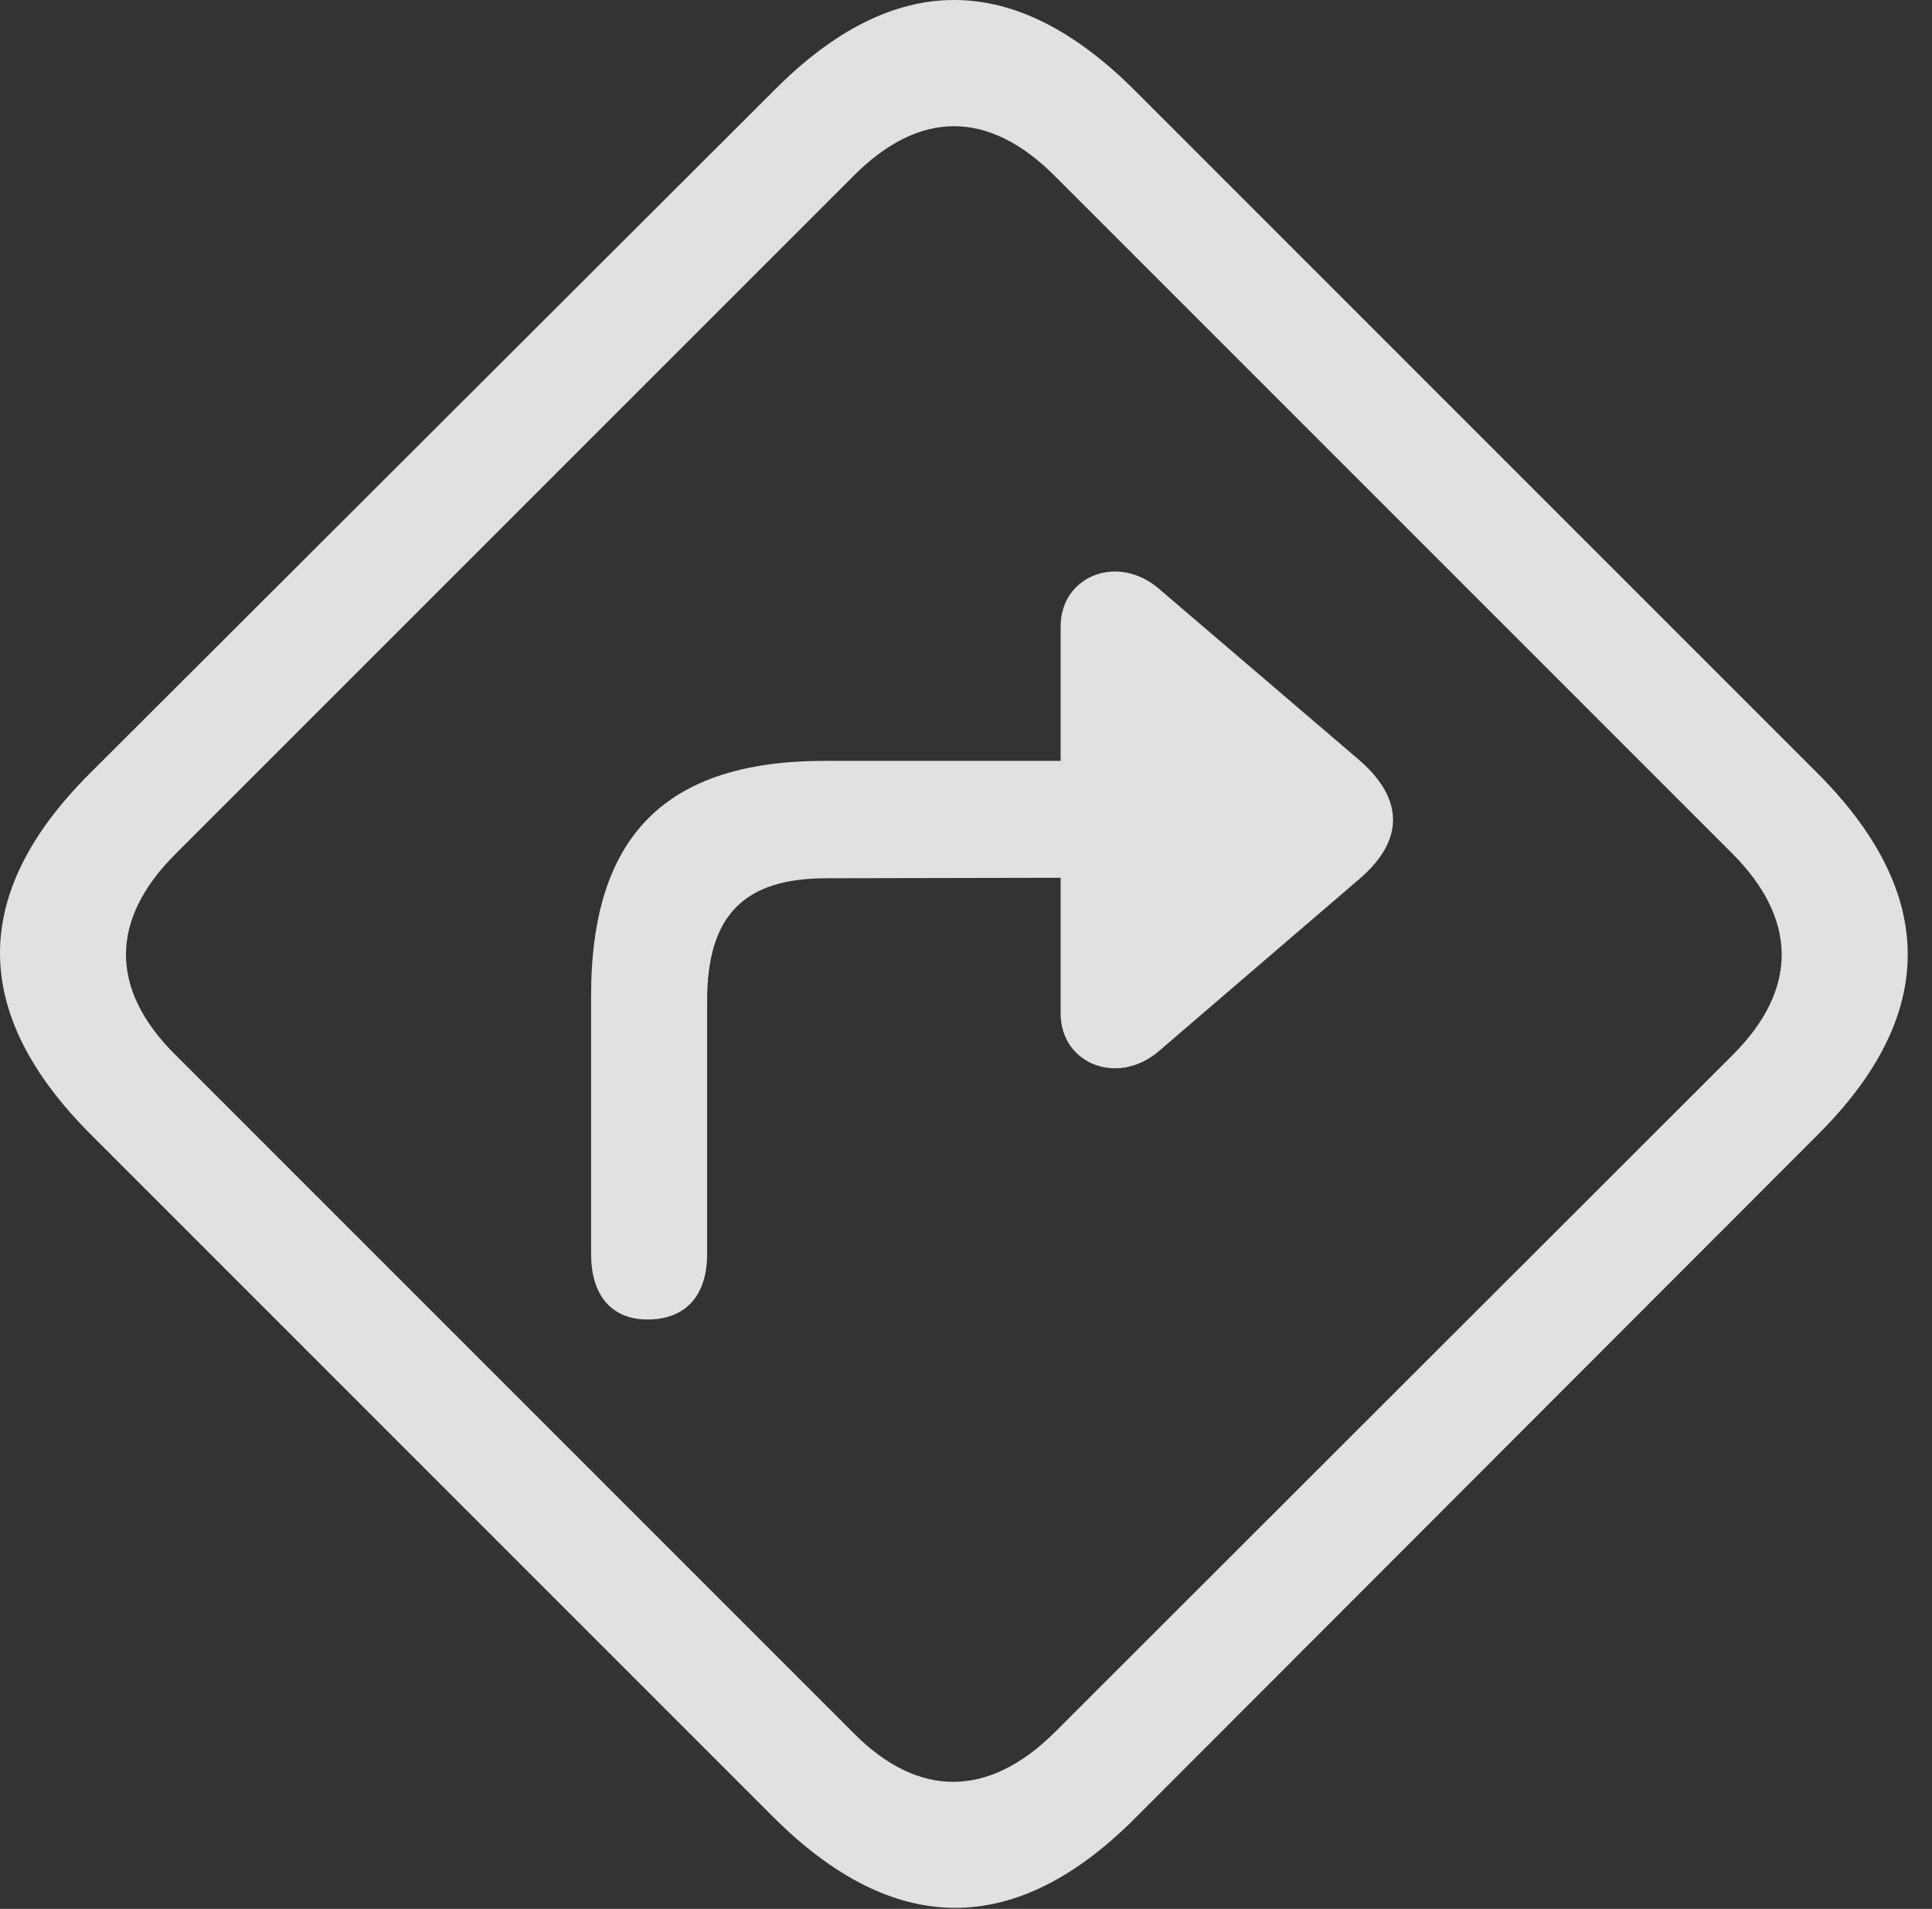 <?xml version="1.0" encoding="UTF-8"?>
<!--Generator: Apple Native CoreSVG 341-->
<!DOCTYPE svg
PUBLIC "-//W3C//DTD SVG 1.1//EN"
       "http://www.w3.org/Graphics/SVG/1.1/DTD/svg11.dtd">
<svg version="1.1" xmlns="http://www.w3.org/2000/svg" xmlns:xlink="http://www.w3.org/1999/xlink" viewBox="0 0 28.609 28.264">
 <rect x="0" y="0" width="28.609" height="28.264" fill="#333333" stroke="none"/>
 <g>
  <rect height="28.264" opacity="0" width="28.609" x="0" y="0"/>
  <path d="M1.36 16.813L11.448 26.901C13.235 28.688 15.032 28.698 16.799 26.93L26.926 16.793C28.694 15.026 28.694 13.229 26.907 11.442L16.819 1.354C15.032-0.443 13.245-0.453 11.467 1.334L1.321 11.461C-0.456 13.239-0.437 15.026 1.36 16.813ZM2.6 15.621C1.624 14.655 1.614 13.619 2.61 12.633L12.63 2.614C13.616 1.617 14.641 1.627 15.618 2.604L25.647 12.633C26.614 13.6 26.643 14.645 25.647 15.631L15.627 25.641C14.631 26.637 13.586 26.617 12.639 25.66Z" fill="white" fill-opacity="0.85"/>
  <path d="M15.706 9.274L15.706 15.006C15.706 15.748 16.546 16.09 17.161 15.563L20.13 13.014C20.794 12.447 20.794 11.832 20.13 11.256L17.161 8.717C16.546 8.19 15.706 8.532 15.706 9.274ZM17.317 12.994C17.786 12.994 18.176 12.604 18.176 12.135C18.176 11.656 17.786 11.266 17.317 11.266L12.21 11.266C9.856 11.266 8.753 12.379 8.753 14.742L8.753 18.571C8.753 19.176 9.055 19.547 9.612 19.537C10.159 19.528 10.471 19.176 10.471 18.571L10.471 14.821C10.471 13.541 11.028 13.004 12.239 13.004Z" fill="white" fill-opacity="0.85"/>
 </g>
</svg>
